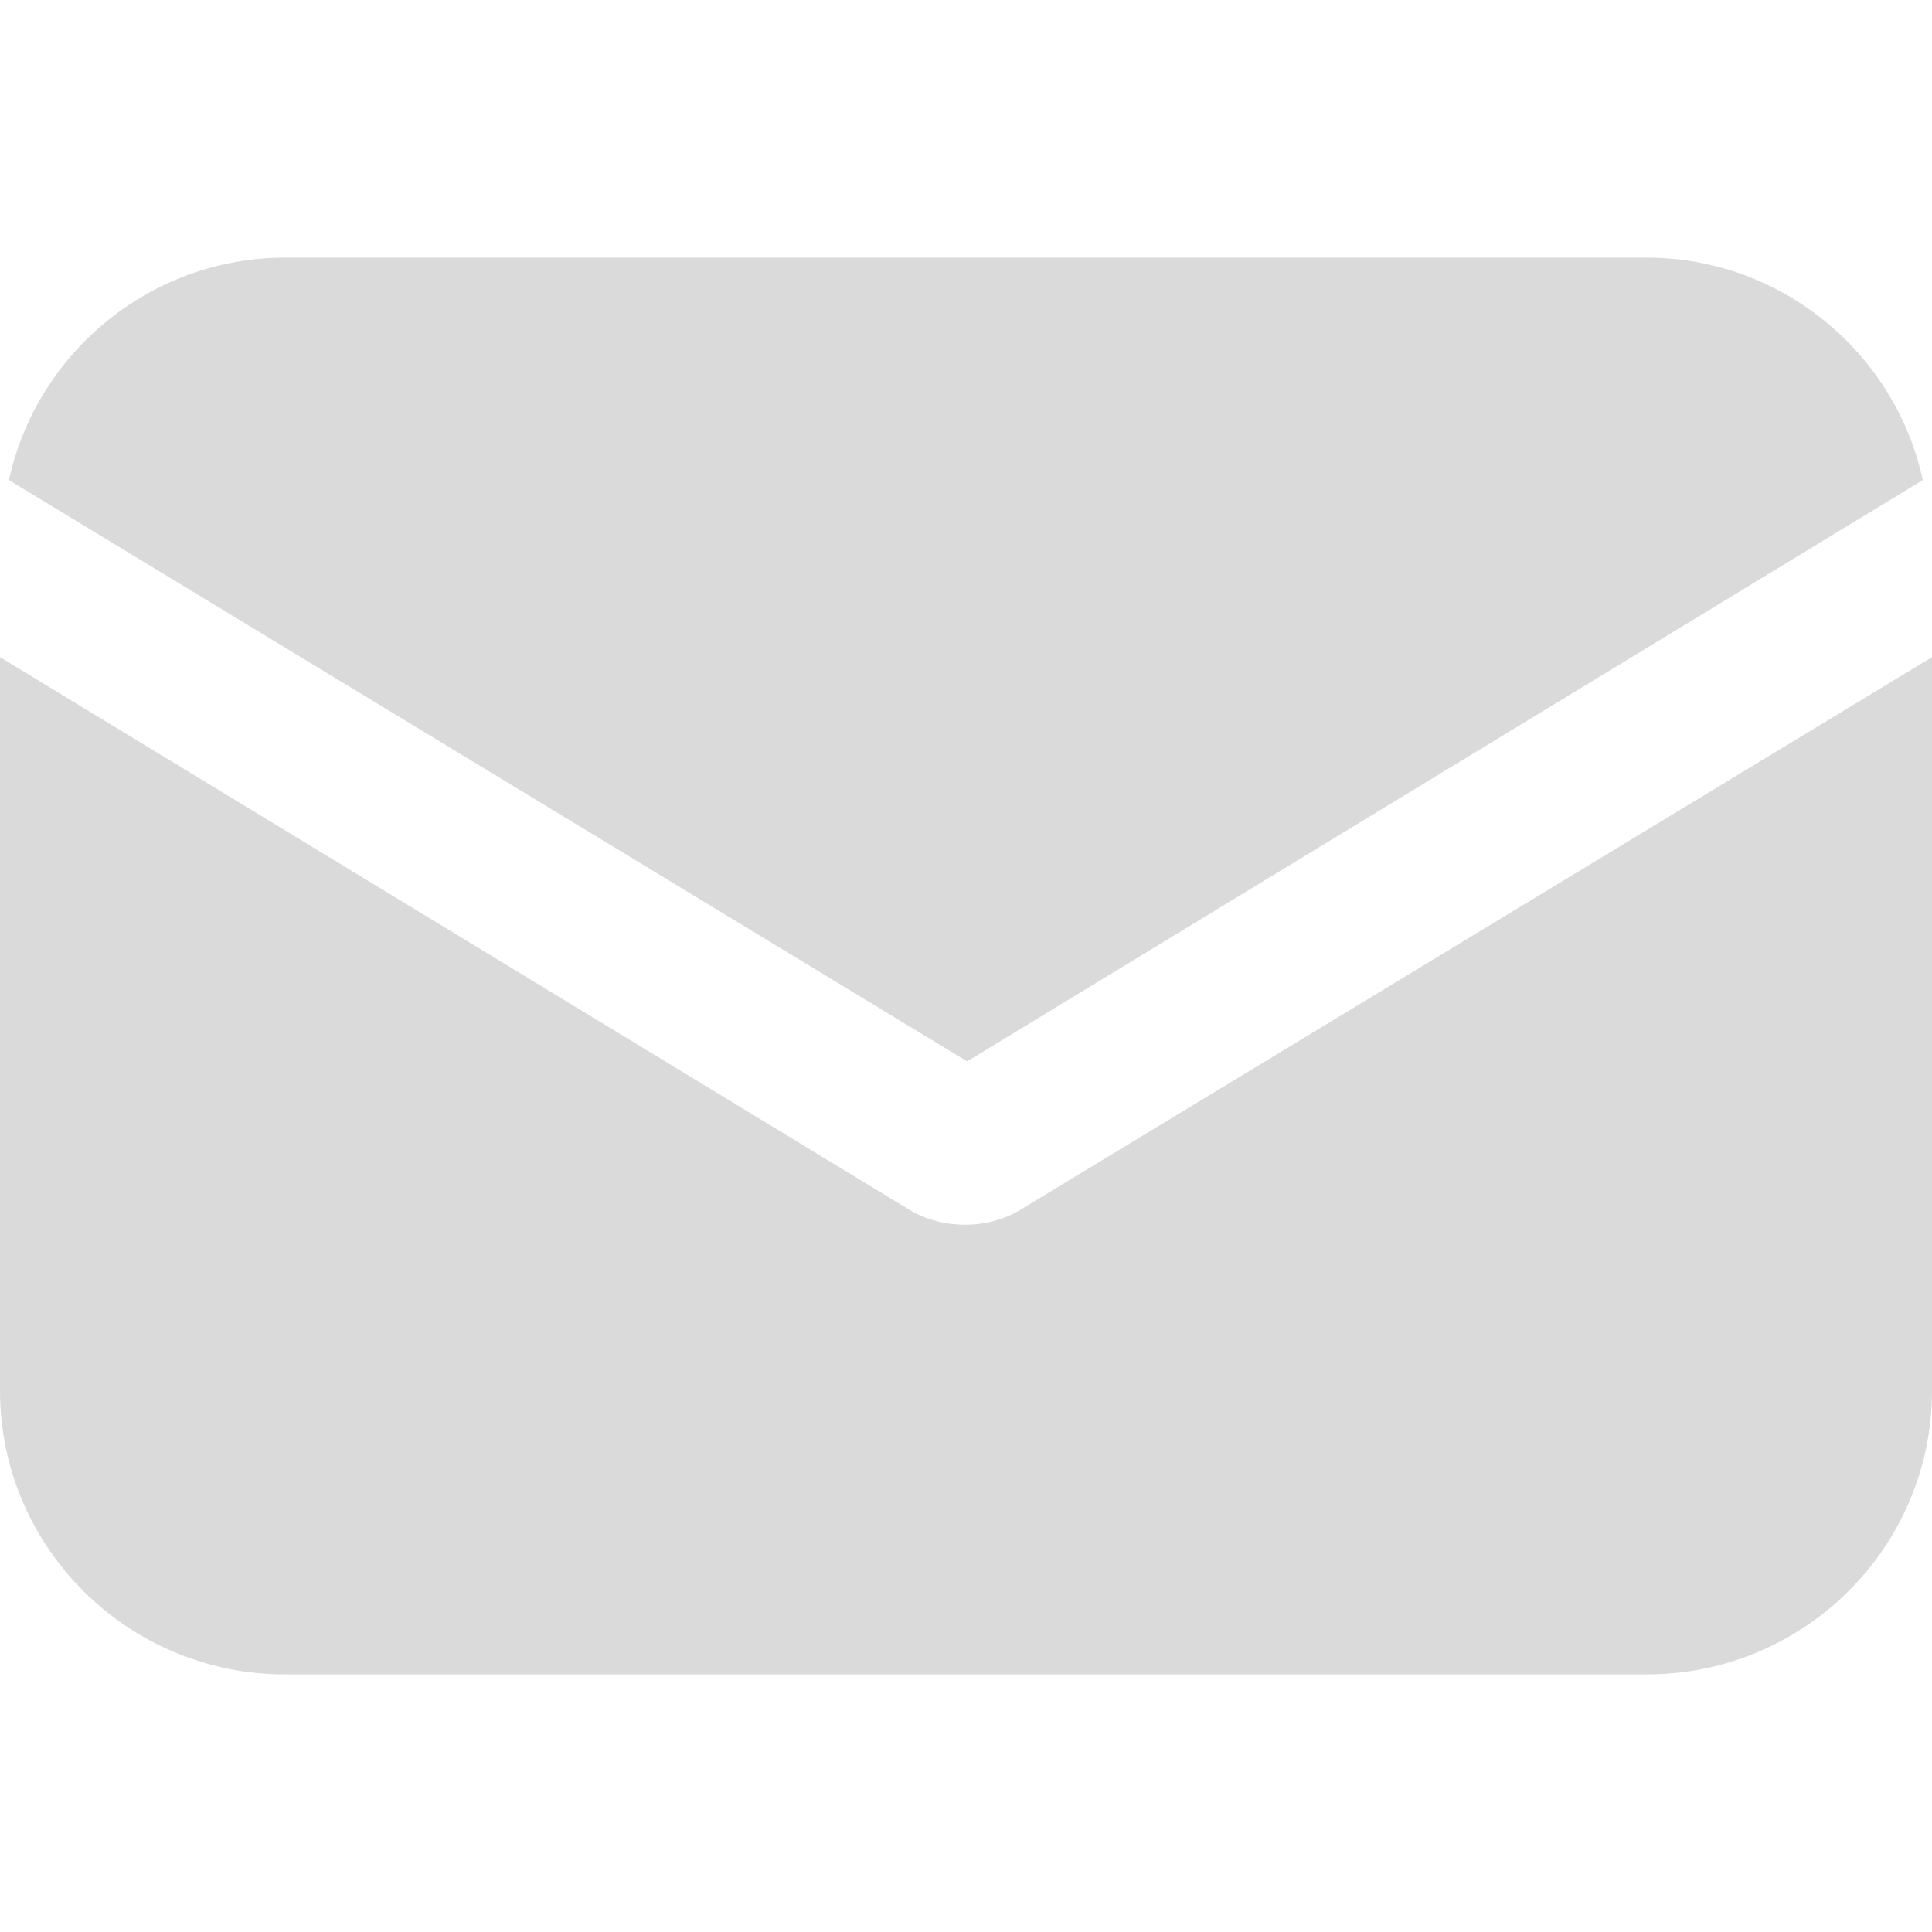 <svg width="14" height="14" viewBox="0 0 14 14" fill="none" xmlns="http://www.w3.org/2000/svg">
<g clip-path="url(#clip0_526_35062)">
<path d="M7.405 8.76C7.273 8.843 7.124 8.875 6.992 8.875C6.86 8.875 6.711 8.843 6.579 8.76L0 4.762V10.076C0 11.212 0.926 12.133 2.066 12.133H11.934C13.074 12.133 14 11.212 14 10.076V4.762L7.405 8.76Z" fill="#DADADA"/>
<path d="M11.933 1.867H2.065C1.09 1.867 0.264 2.558 0.065 3.479L7.008 7.691L13.933 3.479C13.735 2.558 12.908 1.867 11.933 1.867Z" fill="#DADADA"/>
</g>
<defs>
<clipPath id="clip0_526_35062">
<rect width="14" height="14" fill="white"/>
</clipPath>
</defs>
</svg>
